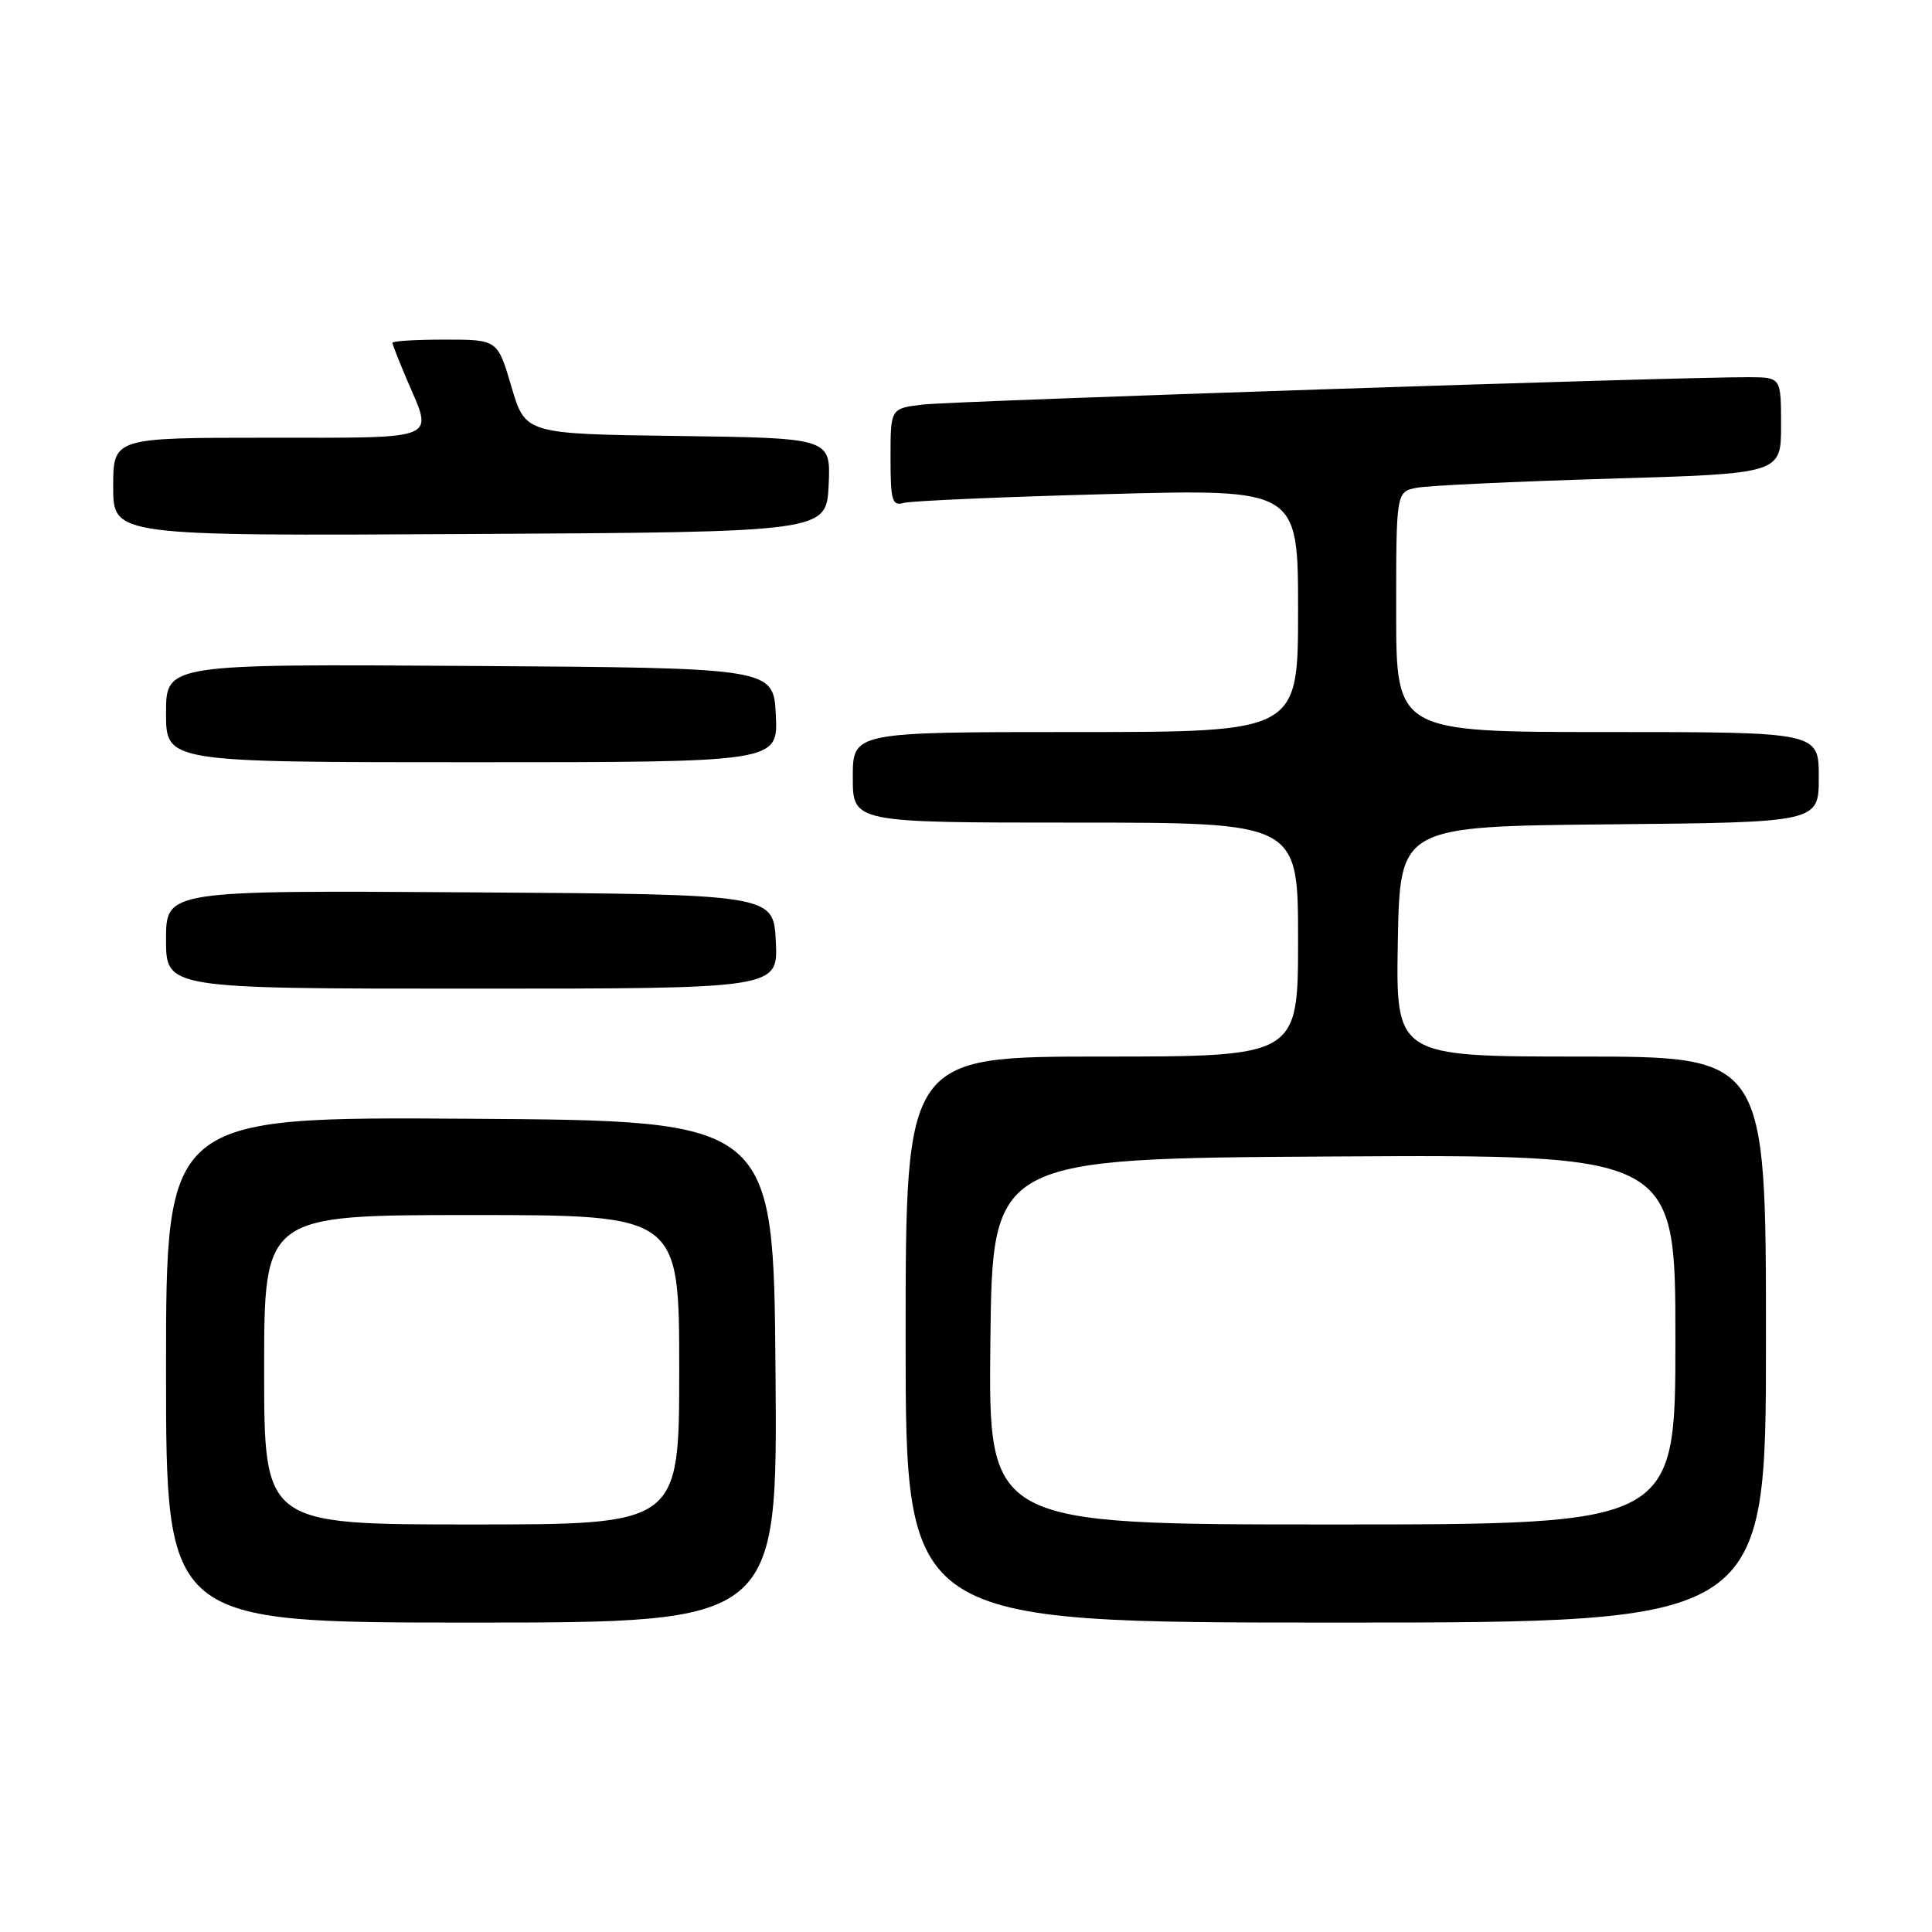 <?xml version="1.0" encoding="UTF-8" standalone="no"?>
<!DOCTYPE svg PUBLIC "-//W3C//DTD SVG 1.1//EN" "http://www.w3.org/Graphics/SVG/1.1/DTD/svg11.dtd" >
<svg xmlns="http://www.w3.org/2000/svg" xmlns:xlink="http://www.w3.org/1999/xlink" version="1.1" viewBox="0 0 256 256">
 <g >
 <path fill="currentColor"
d=" M 102.76 181.75 C 102.50 148.50 102.50 148.50 62.25 148.24 C 22.00 147.98 22.00 147.98 22.00 181.49 C 22.00 215.00 22.00 215.00 62.51 215.00 C 103.03 215.00 103.03 215.00 102.76 181.75 Z  M 234.00 177.50 C 234.00 140.00 234.00 140.00 209.47 140.00 C 184.95 140.00 184.95 140.00 185.22 124.75 C 185.50 109.50 185.50 109.50 213.25 109.23 C 241.00 108.97 241.00 108.97 241.00 102.98 C 241.00 97.00 241.00 97.00 213.00 97.00 C 185.00 97.00 185.00 97.00 185.00 81.08 C 185.00 65.16 185.00 65.16 187.75 64.63 C 189.26 64.34 200.74 63.80 213.25 63.43 C 236.00 62.76 236.00 62.76 236.00 56.38 C 236.00 50.00 236.00 50.00 231.75 49.98 C 222.65 49.93 126.26 53.13 122.25 53.61 C 118.00 54.12 118.00 54.12 118.00 60.63 C 118.00 66.35 118.21 67.08 119.75 66.64 C 120.71 66.37 132.86 65.84 146.75 65.47 C 172.00 64.79 172.00 64.79 172.00 80.89 C 172.00 97.00 172.00 97.00 142.50 97.00 C 113.00 97.00 113.00 97.00 113.00 103.00 C 113.00 109.00 113.00 109.00 142.50 109.00 C 172.00 109.00 172.00 109.00 172.00 124.50 C 172.00 140.00 172.00 140.00 146.00 140.00 C 120.00 140.00 120.00 140.00 120.00 177.50 C 120.00 215.00 120.00 215.00 177.00 215.00 C 234.00 215.00 234.00 215.00 234.00 177.50 Z  M 102.80 124.75 C 102.50 118.50 102.50 118.50 62.25 118.24 C 22.00 117.98 22.00 117.98 22.00 124.49 C 22.00 131.00 22.00 131.00 62.55 131.00 C 103.10 131.00 103.10 131.00 102.80 124.75 Z  M 102.80 94.75 C 102.50 88.50 102.50 88.50 62.25 88.24 C 22.00 87.98 22.00 87.98 22.00 94.49 C 22.00 101.00 22.00 101.00 62.55 101.00 C 103.10 101.00 103.10 101.00 102.80 94.75 Z  M 109.80 64.27 C 110.09 58.04 110.09 58.04 89.85 57.77 C 69.61 57.50 69.61 57.50 67.77 51.25 C 65.93 45.00 65.93 45.00 58.96 45.00 C 55.13 45.00 52.00 45.19 52.00 45.42 C 52.00 45.65 52.90 47.93 54.00 50.50 C 57.40 58.44 58.48 58.00 35.50 58.00 C 15.00 58.00 15.00 58.00 15.00 64.51 C 15.00 71.02 15.00 71.02 62.25 70.76 C 109.50 70.50 109.50 70.50 109.80 64.27 Z  M 35.00 181.50 C 35.00 161.00 35.00 161.00 62.50 161.00 C 90.00 161.00 90.00 161.00 90.00 181.50 C 90.00 202.00 90.00 202.00 62.50 202.00 C 35.00 202.00 35.00 202.00 35.00 181.50 Z  M 131.23 177.75 C 131.50 153.50 131.50 153.50 176.75 153.24 C 222.00 152.98 222.00 152.98 222.00 177.49 C 222.00 202.00 222.00 202.00 176.48 202.00 C 130.96 202.00 130.96 202.00 131.23 177.75 Z "/>
</g>
</svg>